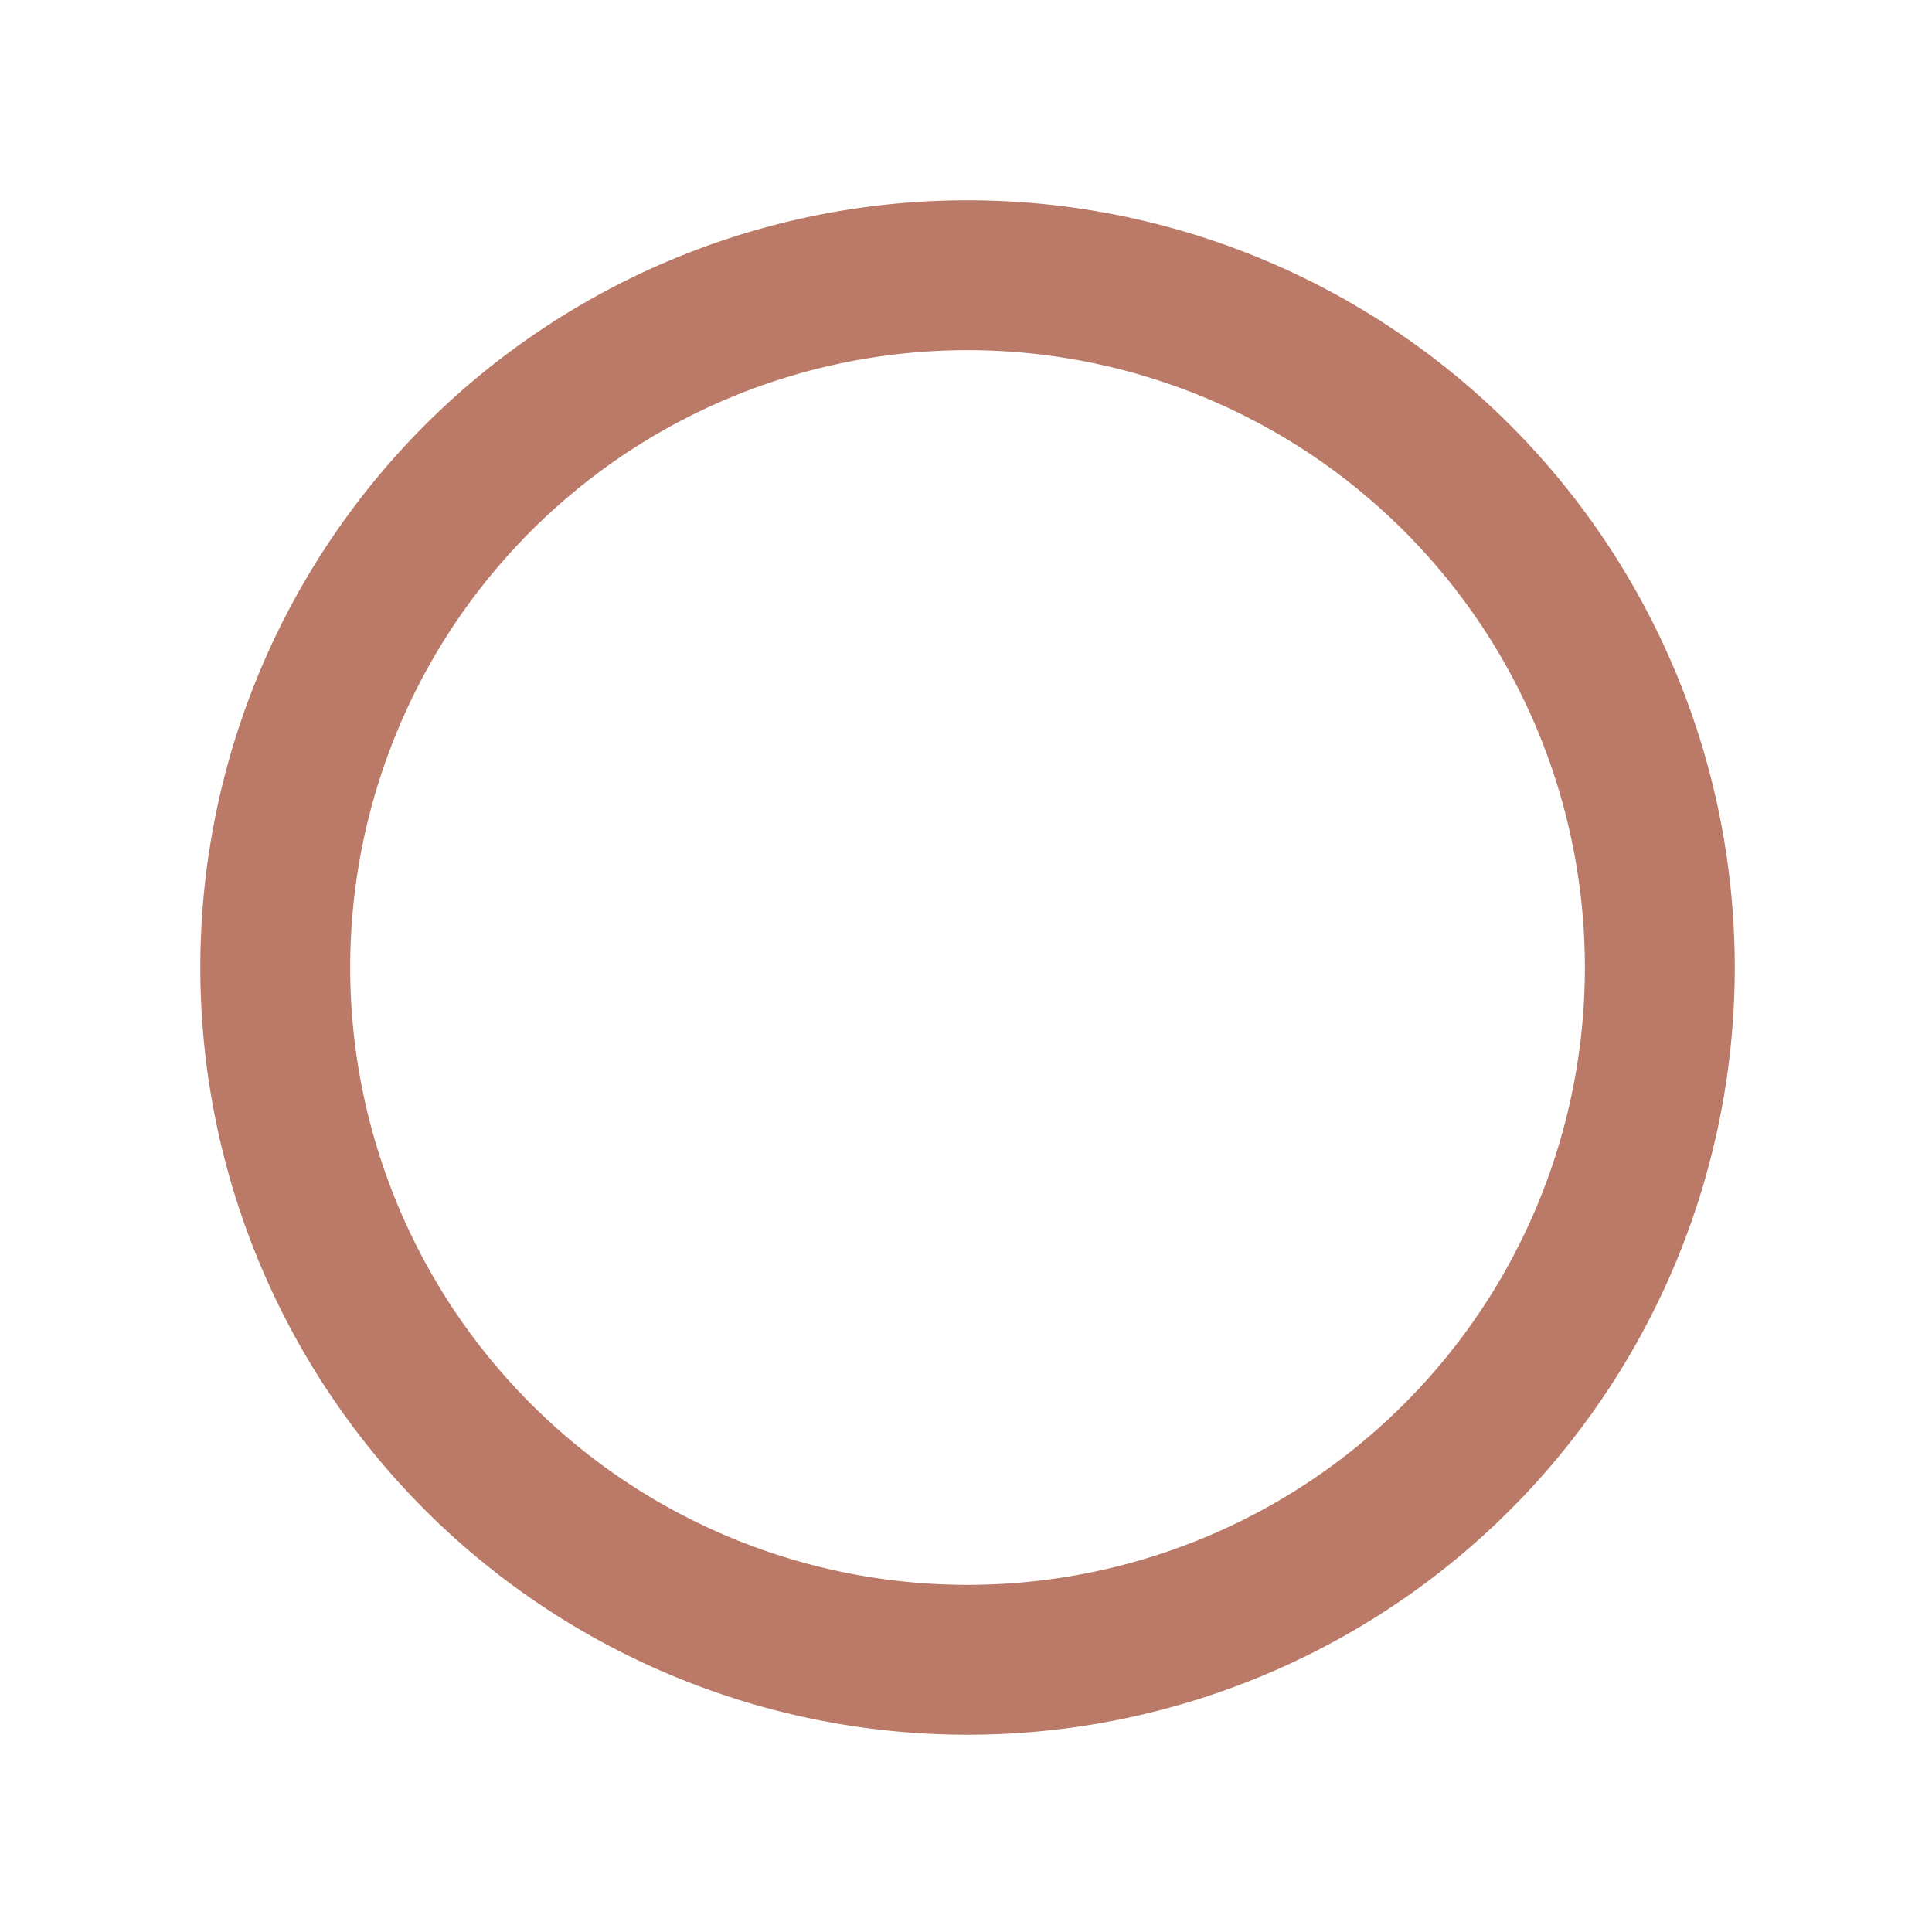 <?xml version="1.0" encoding="UTF-8" standalone="no"?>
<svg
   xmlns:dc="http://purl.org/dc/elements/1.1/"
   xmlns:cc="http://creativecommons.org/ns#"
   xmlns:rdf="http://www.w3.org/1999/02/22-rdf-syntax-ns#"
   xmlns:svg="http://www.w3.org/2000/svg"
   xmlns="http://www.w3.org/2000/svg"
   width="150"
   height="150"
   viewBox="0 0 39.687 39.688"
   version="1.1"
   id="svg8">
  <defs
     id="defs2" />
  <g
     id="layer1">
    <path
       id="path835"
       style="fill:#ba7a67;fill-rule:evenodd;stroke-width:7.559;stroke-linejoin:bevel;stroke-dashoffset:18.898;paint-order:markers fill stroke"
       d="M 74.963,15.527 A 59.473,59.473 0 0 0 15.527,75 59.473,59.473 0 0 0 75,134.473 59.473,59.473 0 0 0 134.473,75 59.473,59.473 0 0 0 75,15.527 a 59.473,59.473 0 0 0 -0.037,0 z m -0.094,11.617 A 47.856,47.856 0 0 1 75,27.145 47.856,47.856 0 0 1 122.855,75 47.856,47.856 0 0 1 75,122.855 47.856,47.856 0 0 1 27.145,75 47.856,47.856 0 0 1 74.869,27.145 Z"
       transform="scale(0.265)" />
  </g>
</svg>
